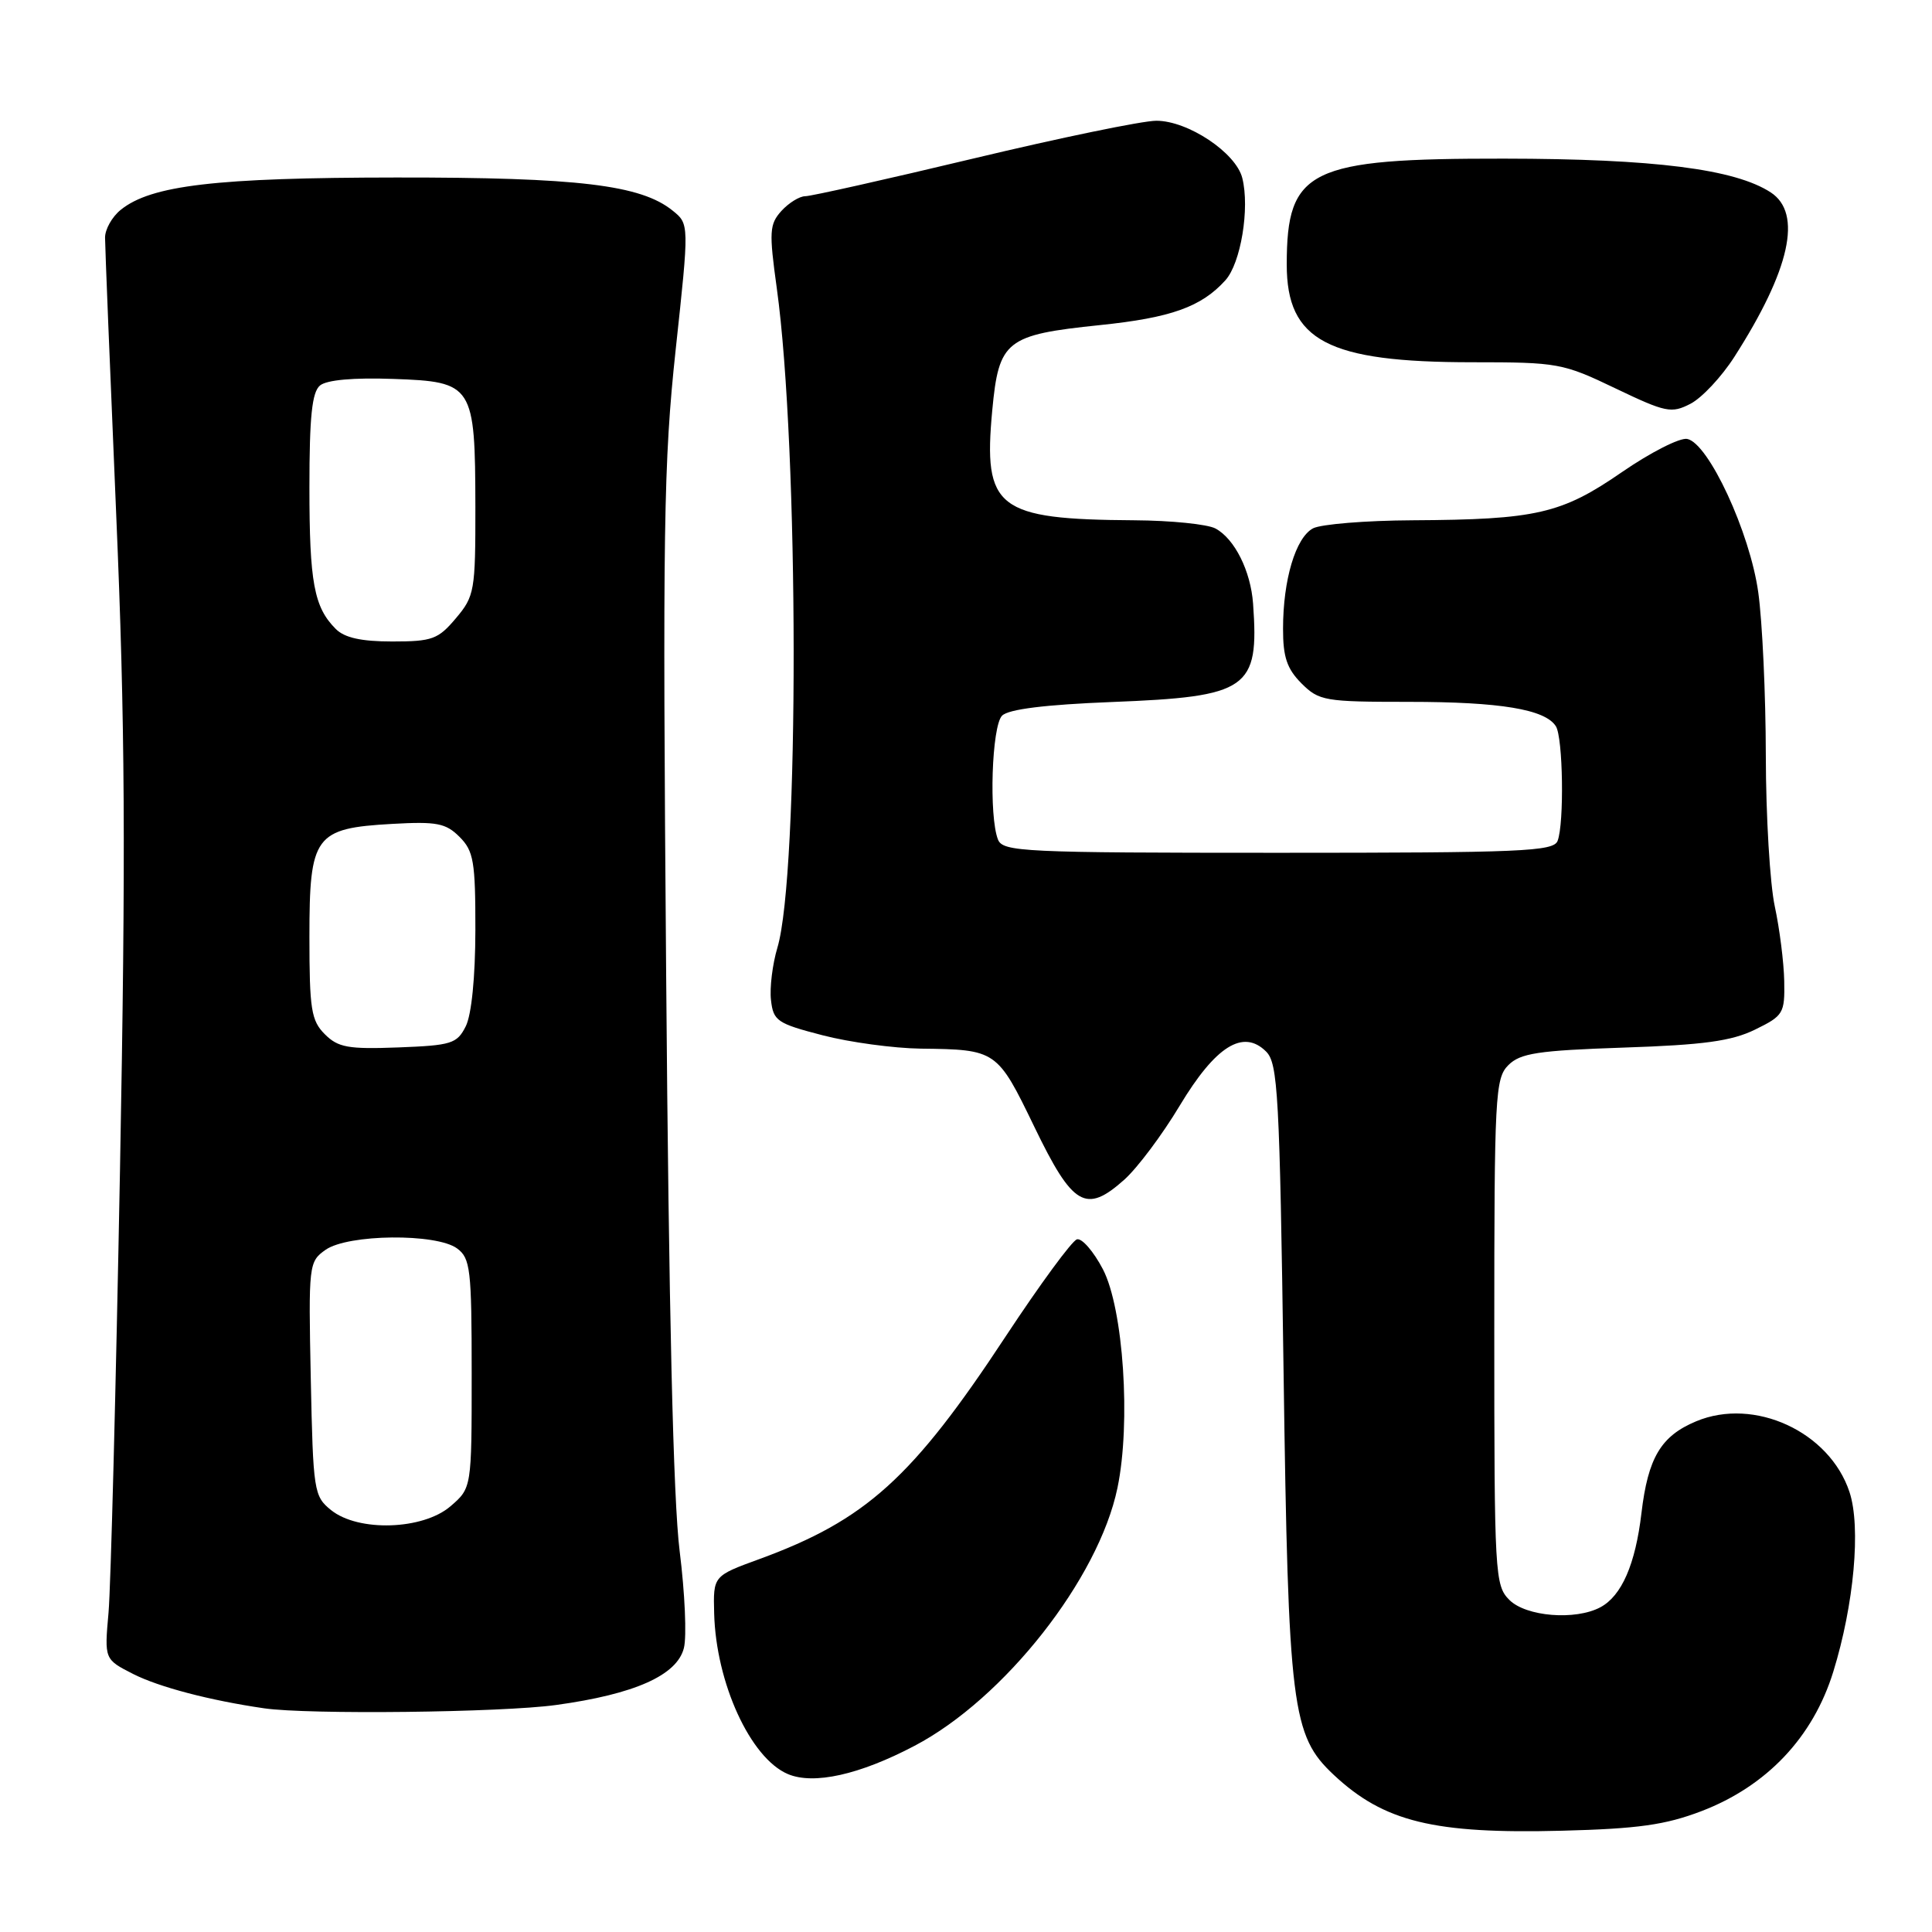 <?xml version="1.0" encoding="UTF-8" standalone="no"?>
<!DOCTYPE svg PUBLIC "-//W3C//DTD SVG 1.1//EN" "http://www.w3.org/Graphics/SVG/1.1/DTD/svg11.dtd" >
<svg xmlns="http://www.w3.org/2000/svg" xmlns:xlink="http://www.w3.org/1999/xlink" version="1.1" viewBox="0 0 256 256">
 <g >
 <path fill="currentColor"
d=" M 225.44 239.99 C 234.11 236.67 240.24 230.19 242.92 221.51 C 245.67 212.62 246.60 202.34 245.07 197.71 C 242.43 189.71 232.46 185.11 224.75 188.33 C 220.08 190.28 218.37 193.15 217.50 200.50 C 216.70 207.28 214.88 211.46 212.06 212.97 C 208.75 214.74 202.21 214.21 200.00 212.00 C 198.08 210.08 198.00 208.67 198.00 176.50 C 198.00 145.14 198.12 142.88 199.86 141.14 C 201.45 139.55 203.77 139.20 215.16 138.81 C 225.73 138.46 229.44 137.95 232.55 136.43 C 236.31 134.59 236.50 134.28 236.42 130.00 C 236.37 127.53 235.81 123.08 235.17 120.11 C 234.53 117.15 233.99 108.15 233.98 100.11 C 233.97 92.08 233.52 82.35 232.98 78.50 C 231.88 70.55 226.39 58.71 223.56 58.16 C 222.59 57.97 218.70 59.95 214.91 62.56 C 206.90 68.09 203.56 68.85 187.18 68.94 C 180.96 68.97 175.02 69.46 173.98 70.01 C 171.68 71.24 170.01 76.82 170.01 83.30 C 170.00 87.06 170.53 88.62 172.45 90.55 C 174.78 92.87 175.51 93.00 186.71 93.00 C 198.79 93.00 204.74 93.99 206.16 96.23 C 207.11 97.72 207.28 109.11 206.39 111.42 C 205.85 112.82 201.65 113.00 169.36 113.00 C 135.60 113.00 132.89 112.87 132.24 111.25 C 131.02 108.17 131.41 96.20 132.78 94.83 C 133.63 93.97 138.50 93.37 147.33 93.02 C 165.43 92.31 166.85 91.32 166.04 80.00 C 165.73 75.66 163.59 71.39 161.06 70.03 C 160.00 69.46 155.16 68.97 150.32 68.94 C 132.10 68.82 130.26 67.40 131.48 54.36 C 132.35 45.11 133.29 44.37 145.72 43.08 C 155.16 42.11 159.18 40.67 162.37 37.14 C 164.41 34.89 165.62 27.59 164.61 23.59 C 163.77 20.23 157.41 16.00 153.22 16.00 C 151.39 16.00 140.50 18.25 129.00 21.00 C 117.50 23.75 107.47 26.00 106.70 26.00 C 105.94 26.00 104.52 26.88 103.54 27.95 C 101.95 29.72 101.89 30.69 102.93 38.20 C 105.87 59.38 105.92 115.84 103.01 125.57 C 102.36 127.75 101.97 130.88 102.16 132.52 C 102.47 135.28 102.98 135.62 109.00 137.18 C 112.58 138.11 118.42 138.90 122.00 138.95 C 132.04 139.07 132.13 139.13 137.06 149.32 C 142.15 159.85 143.88 160.86 148.98 156.31 C 150.71 154.76 154.01 150.36 156.31 146.52 C 161.07 138.60 164.73 136.31 167.77 139.34 C 169.33 140.90 169.56 144.95 170.08 181.78 C 170.71 226.39 171.16 229.96 176.73 235.18 C 183.38 241.41 190.00 243.02 207.00 242.58 C 217.05 242.32 220.67 241.81 225.44 239.99 Z  M 121.18 231.33 C 133.06 225.10 145.58 209.18 148.07 197.15 C 149.87 188.51 148.86 173.41 146.14 168.18 C 144.90 165.81 143.35 164.03 142.70 164.22 C 142.04 164.41 137.81 170.18 133.29 177.03 C 120.91 195.85 114.74 201.42 100.61 206.59 C 94.50 208.82 94.50 208.82 94.63 213.78 C 94.87 223.00 99.43 232.96 104.39 235.07 C 107.81 236.52 113.89 235.17 121.18 231.33 Z  M 73.68 225.92 C 84.10 224.49 89.72 221.98 90.62 218.37 C 91.01 216.84 90.75 211.07 90.06 205.55 C 89.21 198.82 88.62 173.60 88.27 129.25 C 87.79 70.03 87.93 61.23 89.53 46.34 C 91.33 29.68 91.33 29.68 89.13 27.91 C 84.92 24.50 76.60 23.50 52.50 23.52 C 28.60 23.54 20.01 24.55 15.99 27.81 C 14.84 28.74 13.91 30.40 13.92 31.50 C 13.92 32.60 14.58 49.02 15.39 68.00 C 16.58 95.82 16.68 112.66 15.90 155.00 C 15.36 183.88 14.68 210.28 14.38 213.69 C 13.83 219.87 13.83 219.87 17.66 221.82 C 21.09 223.55 27.78 225.31 35.00 226.36 C 40.79 227.21 66.46 226.92 73.68 225.92 Z  M 229.81 47.29 C 237.20 35.76 238.86 28.27 234.64 25.50 C 229.90 22.40 219.17 21.04 199.28 21.02 C 173.46 20.99 170.50 22.44 170.50 35.05 C 170.50 45.15 175.90 48.00 195.10 48.00 C 206.43 48.00 207.09 48.12 214.05 51.46 C 220.74 54.66 221.47 54.81 224.00 53.50 C 225.51 52.72 228.12 49.93 229.81 47.29 Z  M 43.86 200.09 C 41.59 198.26 41.49 197.58 41.18 182.70 C 40.87 167.52 40.91 167.18 43.15 165.60 C 46.13 163.52 57.80 163.40 60.56 165.42 C 62.33 166.72 62.50 168.15 62.50 182.01 C 62.50 197.17 62.50 197.17 59.69 199.59 C 56.04 202.73 47.47 203.01 43.86 200.09 Z  M 43.04 137.04 C 41.24 135.24 41.00 133.74 41.00 124.15 C 41.00 110.70 41.69 109.75 51.97 109.17 C 57.87 108.84 59.07 109.07 60.89 110.89 C 62.76 112.76 63.00 114.15 62.99 123.25 C 62.98 129.48 62.48 134.48 61.71 136.00 C 60.55 138.30 59.82 138.52 52.77 138.79 C 46.13 139.04 44.80 138.80 43.04 137.04 Z  M 44.49 83.34 C 41.61 80.46 41.00 77.19 41.00 64.56 C 41.00 55.21 41.34 51.96 42.40 51.08 C 43.29 50.34 46.85 50.02 52.13 50.21 C 62.70 50.58 62.96 50.99 62.99 67.17 C 63.00 78.28 62.88 79.00 60.41 81.92 C 58.06 84.71 57.28 85.00 51.98 85.00 C 47.88 85.00 45.65 84.51 44.49 83.34 Z "/>
</g>
</svg>